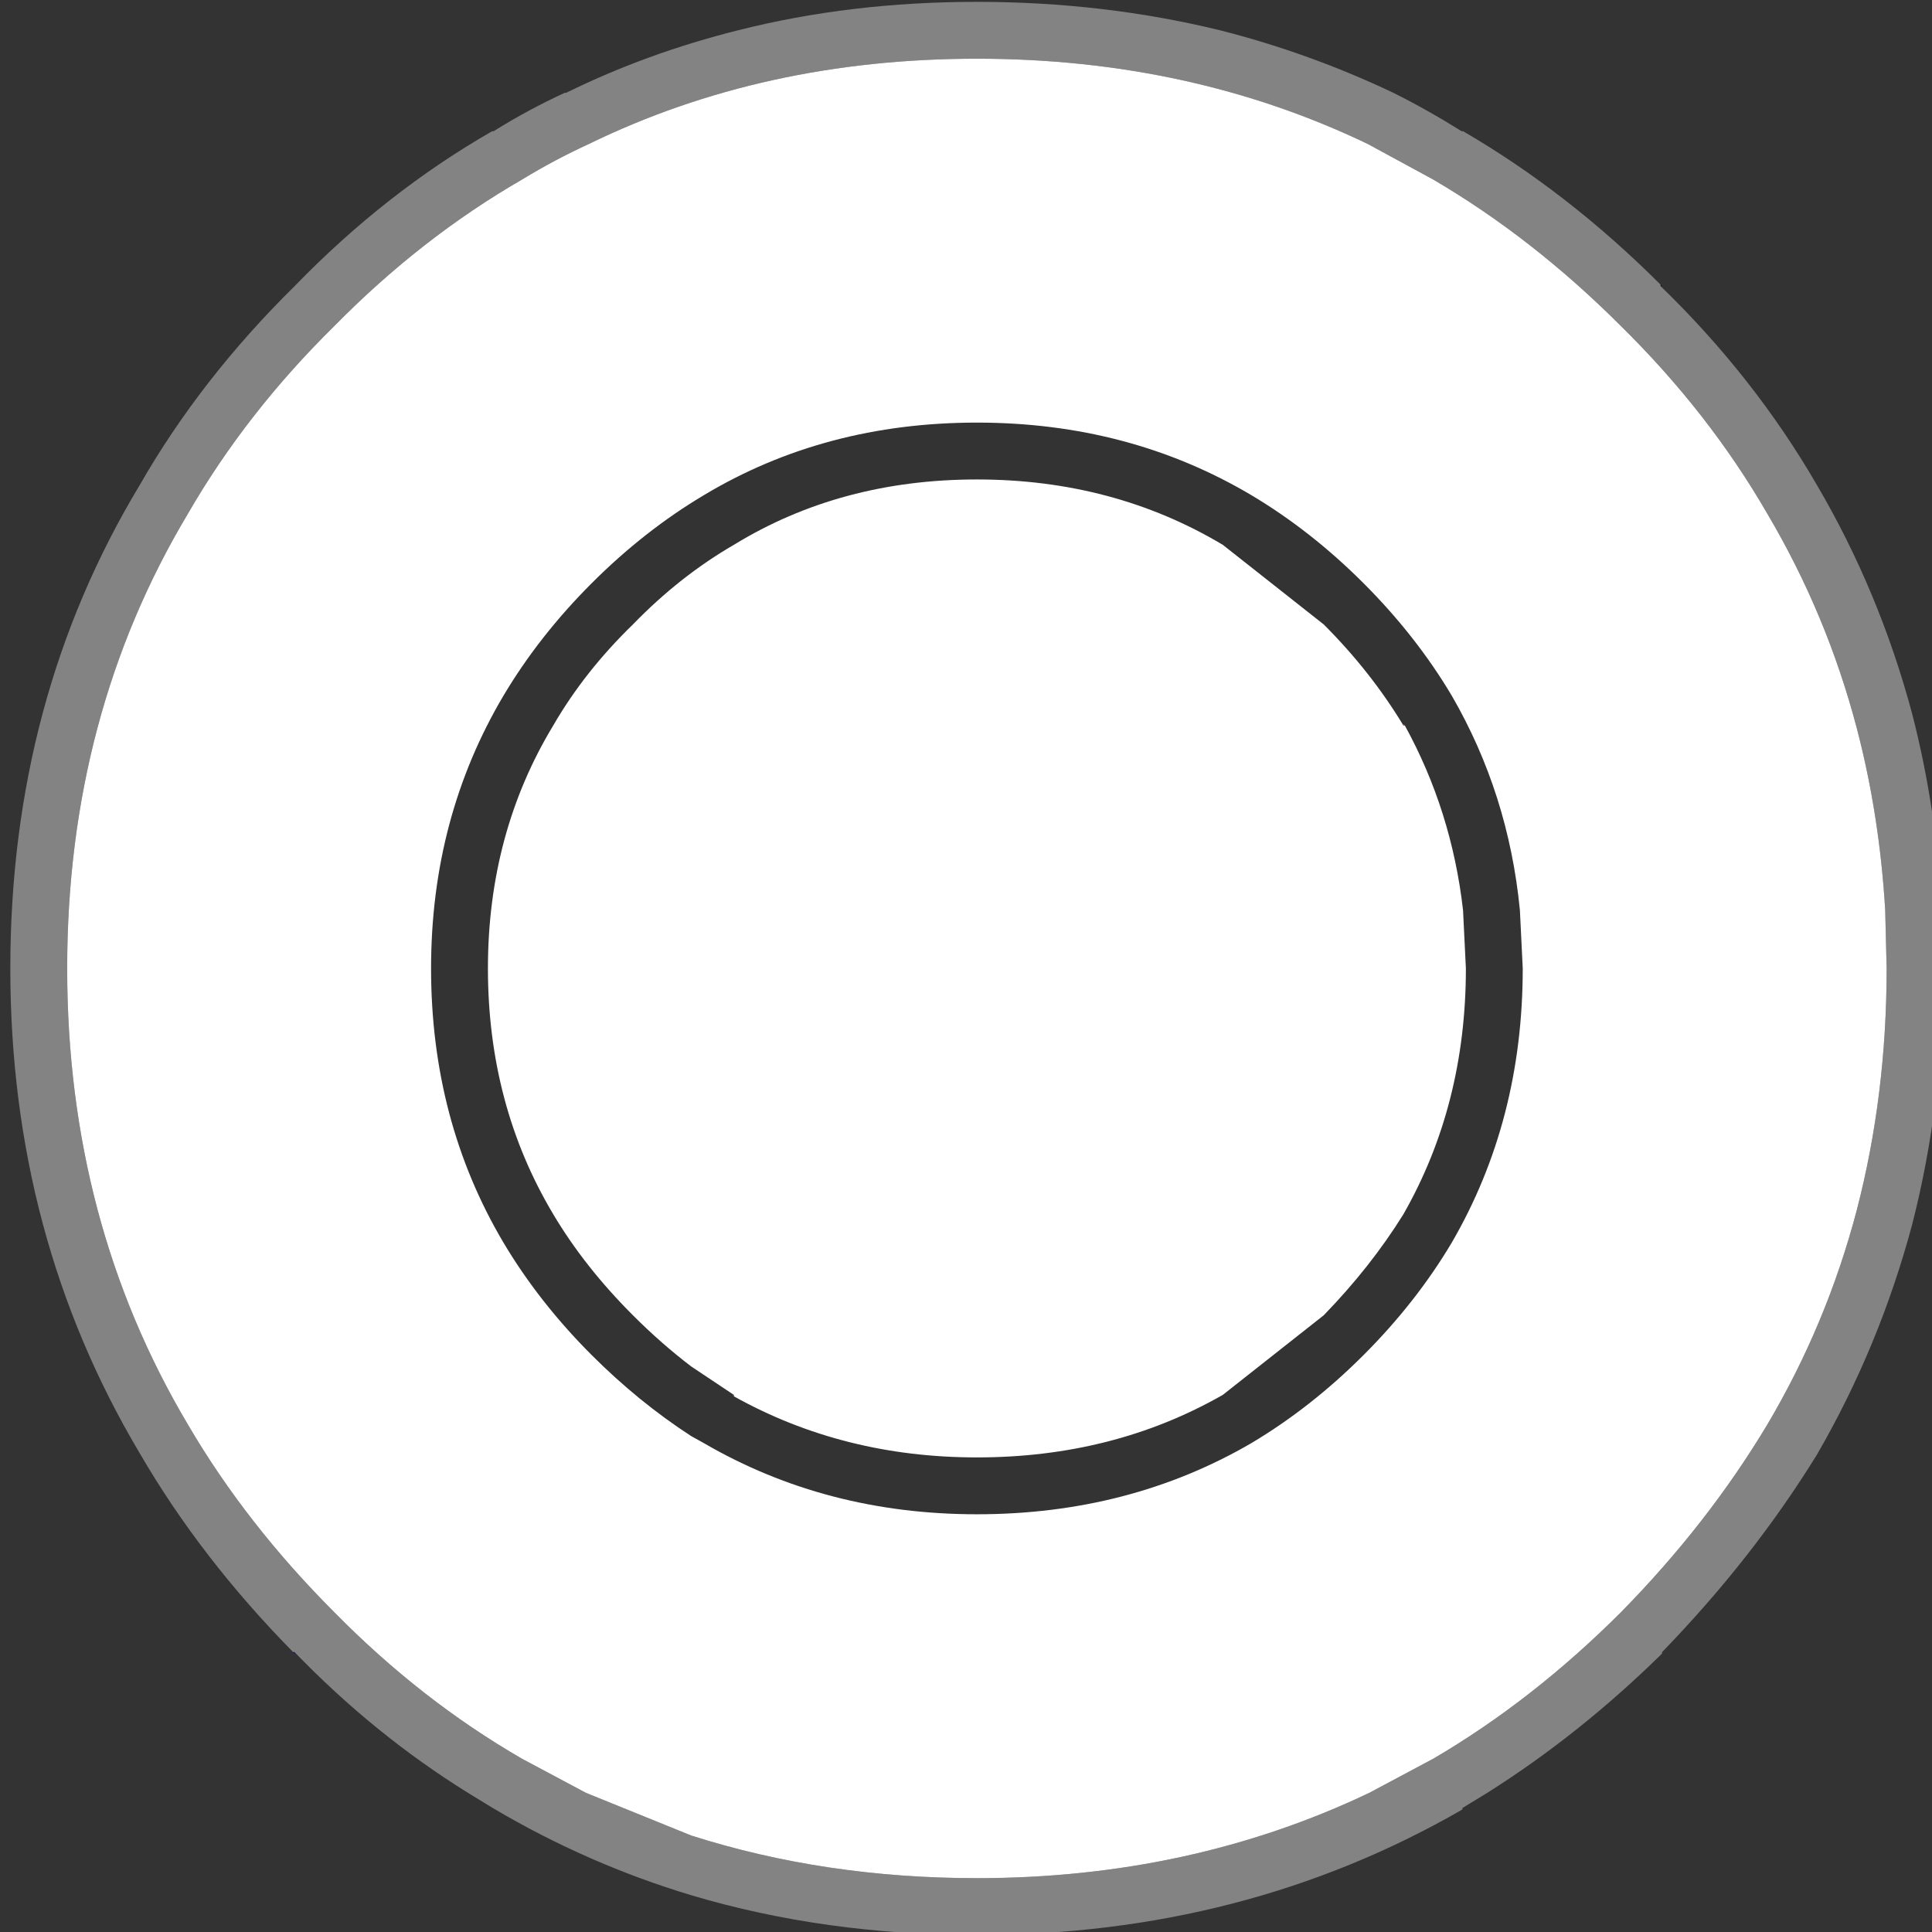 <?xml version="1.0" encoding="UTF-8" standalone="no"?>
<!-- Created with Inkscape (http://www.inkscape.org/) -->

<svg
   width="75"
   height="75"
   viewBox="0 0 19.844 19.844"
   version="1.1"
   id="svg573"
   inkscape:version="1.1 (c68e22c387, 2021-05-23)"
   sodipodi:docname="noplayer.svg"
   xmlns:inkscape="http://www.inkscape.org/namespaces/inkscape"
   xmlns:sodipodi="http://sodipodi.sourceforge.net/DTD/sodipodi-0.dtd"
   xmlns="http://www.w3.org/2000/svg"
   xmlns:svg="http://www.w3.org/2000/svg">
  <rect x="0" y="0" width="19.844" height="19.844" fill="#333333" stroke="none"/>
  <sodipodi:namedview
     id="namedview575"
     pagecolor="#ffffff"
     bordercolor="#666666"
     borderopacity="1.0"
     inkscape:pageshadow="2"
     inkscape:pageopacity="0.0"
     inkscape:pagecheckerboard="0"
     inkscape:document-units="mm"
     showgrid="false"
     width="75mm"
     units="px"
     inkscape:zoom="10.44"
     inkscape:cx="37.5"
     inkscape:cy="37.5"
     inkscape:window-width="1920"
     inkscape:window-height="1001"
     inkscape:window-x="-9"
     inkscape:window-y="-9"
     inkscape:window-maximized="1"
     inkscape:current-layer="g625" />
  <defs
     id="defs570" />
  <g
     inkscape:label="Layer 1"
     inkscape:groupmode="layer"
     id="layer1">
    <g
       id="g625"
       transform="matrix(0.292,0,0,0.292,-172.174,-31.517)">
      <path
         stroke="none"
         fill="#838383"
         d="m 599.95,166.05 q -3.25,-3.3 -5.4,-7 Q 590,151.4 590,142 q 0,-9.45 4.55,-17 2.15,-3.75 5.45,-7 3.2,-3.3 6.95,-5.45 H 607 q 1.2,-0.75 2.5,-1.35 h 0.05 q 2.85,-1.4 6.05,-2.2 3.95,-1 8.4,-1 4.45,0 8.55,1 3.15,0.8 6.1,2.2 1.2,0.6 2.4,1.35 h 0.05 q 3.7,2.15 6.95,5.4 V 118 q 3.3,3.2 5.5,7 2.2,3.75 3.35,8.05 0.85,3.3 1.05,6.9 L 658,142 q 0,4.7 -1.1,9 -1.15,4.3 -3.35,8.1 -2.25,3.65 -5.45,6.95 v 0.05 q -2.9,2.85 -6.15,4.9 l -0.9,0.55 h 0.05 l -0.05,0.05 Q 633.4,176 624,176 q -5.35,0 -10.05,-1.4 -3.65,-1.1 -6.95,-3.05 L 606.1,171 q -3.3,-2.05 -6.1,-4.95 h -0.05 m 1.45,-46.65 q -3.1,3.05 -5.15,6.6 -4.25,7.1 -4.25,16 0,8.9 4.25,16.05 2.05,3.5 5.15,6.6 3.05,3.1 6.6,5.15 l 2.25,1.2 3.7,1.5 q 4.7,1.5 10.05,1.5 7.5,0 13.8,-3 l 2.25,-1.2 q 3.5,-2.05 6.6,-5.15 3.05,-3.1 5.15,-6.6 2.1,-3.55 3.15,-7.55 1.05,-4.05 1.05,-8.5 l -0.05,-2.05 q -0.2,-3.35 -1,-6.4 -1.05,-4 -3.15,-7.55 -2.05,-3.55 -5.15,-6.6 -3.1,-3.1 -6.6,-5.15 l -2.3,-1.25 q -6.25,-3 -13.75,-3 -7.5,0 -13.65,3 -1.2,0.55 -2.35,1.25 -3.55,2.05 -6.6,5.15"
         id="path244" />
      <path
         stroke="none"
         fill="#ffffff"
         d="m 601.4,119.4 q 3.05,-3.1 6.6,-5.15 1.15,-0.7 2.35,-1.25 6.15,-3 13.65,-3 7.5,0 13.75,3 l 2.3,1.25 q 3.5,2.05 6.6,5.15 3.1,3.05 5.15,6.6 2.1,3.55 3.15,7.55 0.8,3.05 1,6.4 L 656,142 q 0,4.45 -1.05,8.5 -1.05,4 -3.15,7.55 -2.1,3.5 -5.15,6.6 -3.1,3.1 -6.6,5.15 l -2.25,1.2 q -6.3,3 -13.8,3 -5.35,0 -10.05,-1.5 l -3.7,-1.5 -2.25,-1.2 q -3.55,-2.05 -6.6,-5.15 -3.1,-3.1 -5.15,-6.6 Q 592,150.9 592,142 q 0,-8.9 4.25,-16 2.05,-3.55 5.15,-6.6 m 9.05,9.05 q -1.85,1.85 -3.1,3.95 -2.55,4.3 -2.55,9.6 0,5.35 2.55,9.65 1.25,2.1 3.1,3.95 1.65,1.65 3.5,2.85 l 0.45,0.25 q 4.3,2.5 9.6,2.5 5.35,0 9.65,-2.5 2.1,-1.25 3.95,-3.1 1.85,-1.85 3.1,-3.95 2.5,-4.3 2.5,-9.65 l -0.1,-2.05 q -0.4,-4.1 -2.4,-7.55 -1.25,-2.1 -3.1,-3.95 -1.85,-1.85 -3.95,-3.1 -4.3,-2.55 -9.65,-2.55 -5.35,0 -9.6,2.55 -2.1,1.25 -3.95,3.1 m 5,28.55 -1.5,-1 q -1.05,-0.8 -2.05,-1.8 -1.7,-1.7 -2.8,-3.55 -2.3,-3.85 -2.3,-8.65 0,-4.75 2.3,-8.55 1.1,-1.9 2.8,-3.55 1.65,-1.7 3.55,-2.8 3.75,-2.3 8.55,-2.3 4.8,0 8.65,2.3 l 3.55,2.8 q 1.65,1.65 2.8,3.55 h 0.05 q 1.65,3 2.05,6.5 l 0.1,2.05 q 0,4.8 -2.2,8.65 -1.15,1.85 -2.8,3.55 l -3.55,2.8 q -3.85,2.2 -8.65,2.2 -4.7,0 -8.55,-2.15 V 157"
         id="path246" />
      <path
         stroke="none"
         fill="#c83e3e"
         d="m 639,133.45 v -0.05 l 0.05,0.05 H 639 m -23.55,23.6 -0.05,-0.05 h 0.05 v 0.05"
         id="path250" />
      <path
         stroke="none"
         fill="#000066"
         d="m 648.05,117.95 0.05,0.05 h -0.05 v -0.05 M 600,166.05 v 0.05 l -0.05,-0.05 H 600"
         id="path252" />
    </g>
  </g>
</svg>
